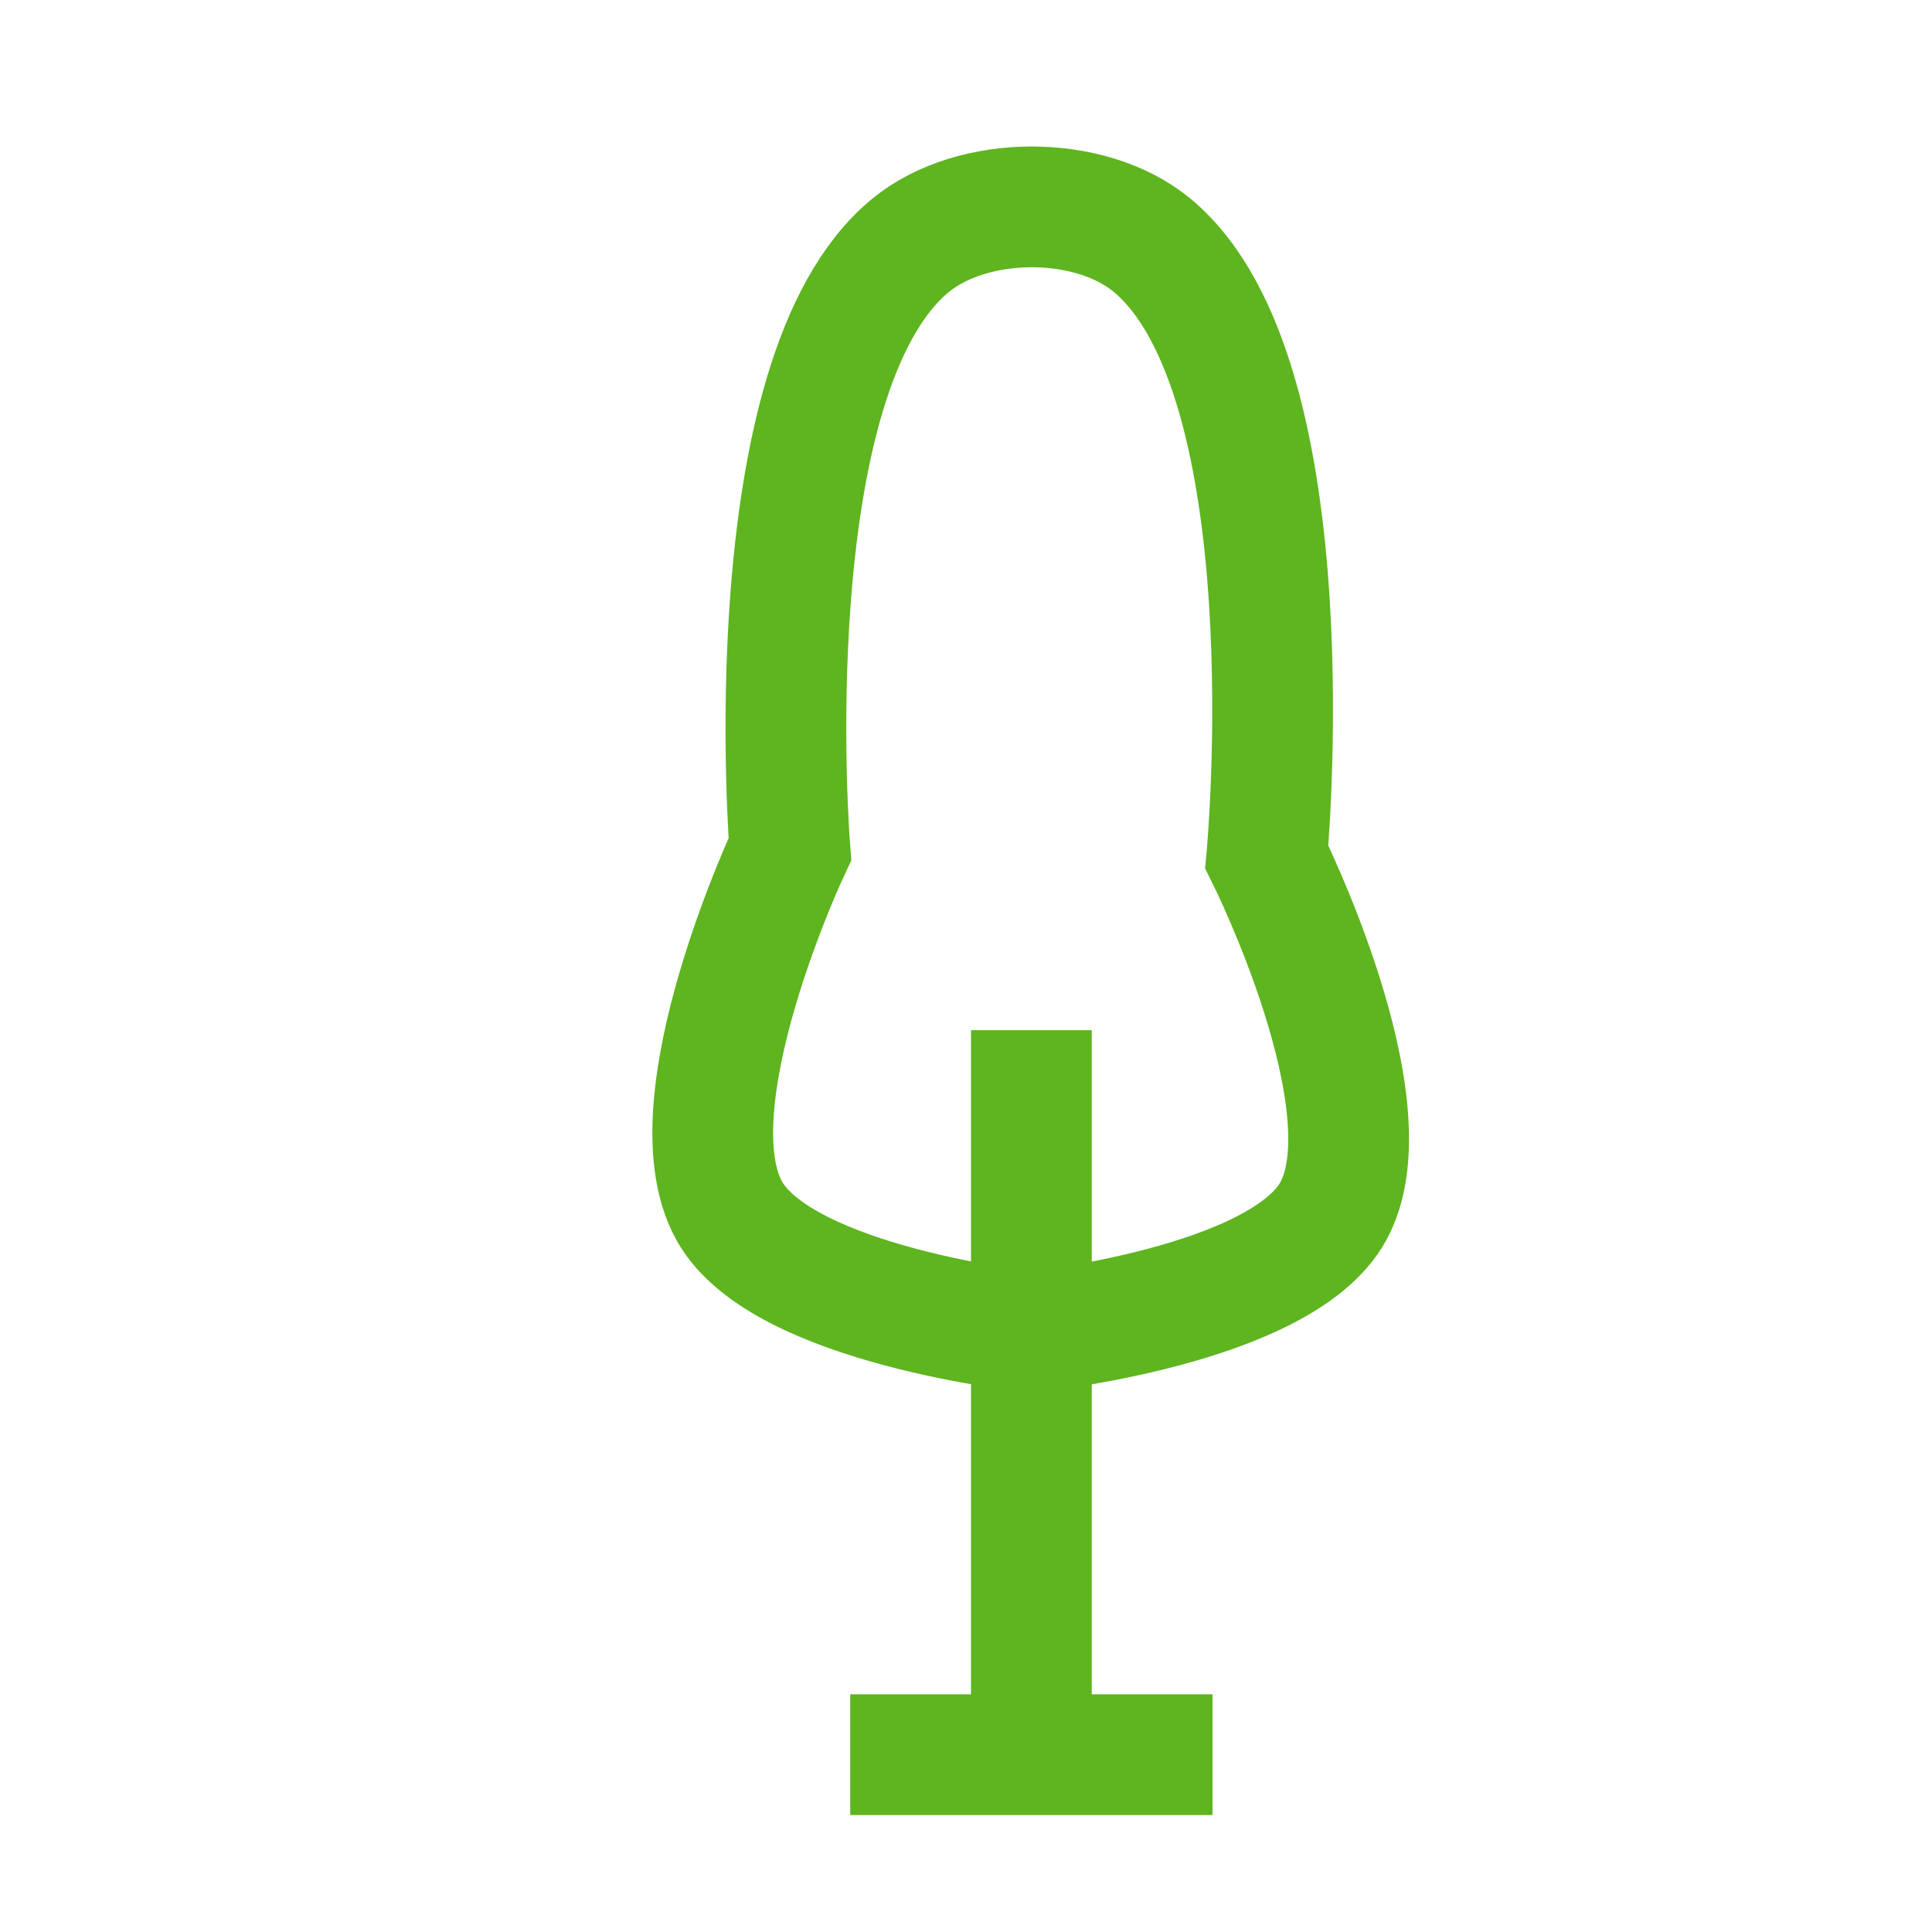 <?xml version="1.0" encoding="UTF-8" standalone="no"?>
<svg
   xmlns:dc="http://purl.org/dc/elements/1.1/"
   xmlns:cc="http://creativecommons.org/ns#"
   xmlns:rdf="http://www.w3.org/1999/02/22-rdf-syntax-ns#"
   xmlns:svg="http://www.w3.org/2000/svg"
   xmlns="http://www.w3.org/2000/svg"
   version="1.1"
   id="svg2"
   viewBox="0 0 32 32"
   height="32"
   width="32">
  <defs
     id="defs4" />
  <g
     transform="translate(0,-1020.362)"
     id="layer1">
    <g
       id="g6478">
      <path
         style="fill:none;fill-rule:evenodd;stroke:#5eb51f;stroke-width:2;stroke-linecap:butt;stroke-linejoin:miter;stroke-opacity:1;stroke-miterlimit:4;stroke-dasharray:none"
         d="m 14.083,1049.425 6,0"
         id="path5841" />
      <path
         style="fill:none;fill-rule:evenodd;stroke:#5eb51f;stroke-width:2;stroke-linecap:butt;stroke-linejoin:miter;stroke-opacity:1;stroke-miterlimit:4;stroke-dasharray:none"
         d="m 17.083,1049.425 0,-7 c 0,0 -4.12,-0.436 -5,-2 -0.994,-1.767 1,-6 1,-6 0,0 -0.629,-7.845 2,-10 1.031,-0.845 2.974,-0.852 4,0 2.643,2.194 1.899,10.129 1.899,10.129 0,0 2.06,4.126 1.101,5.871 -0.864,1.573 -5,2 -5,2 l 0,-5"
         id="path5843" />
    </g>
  </g>
</svg>
